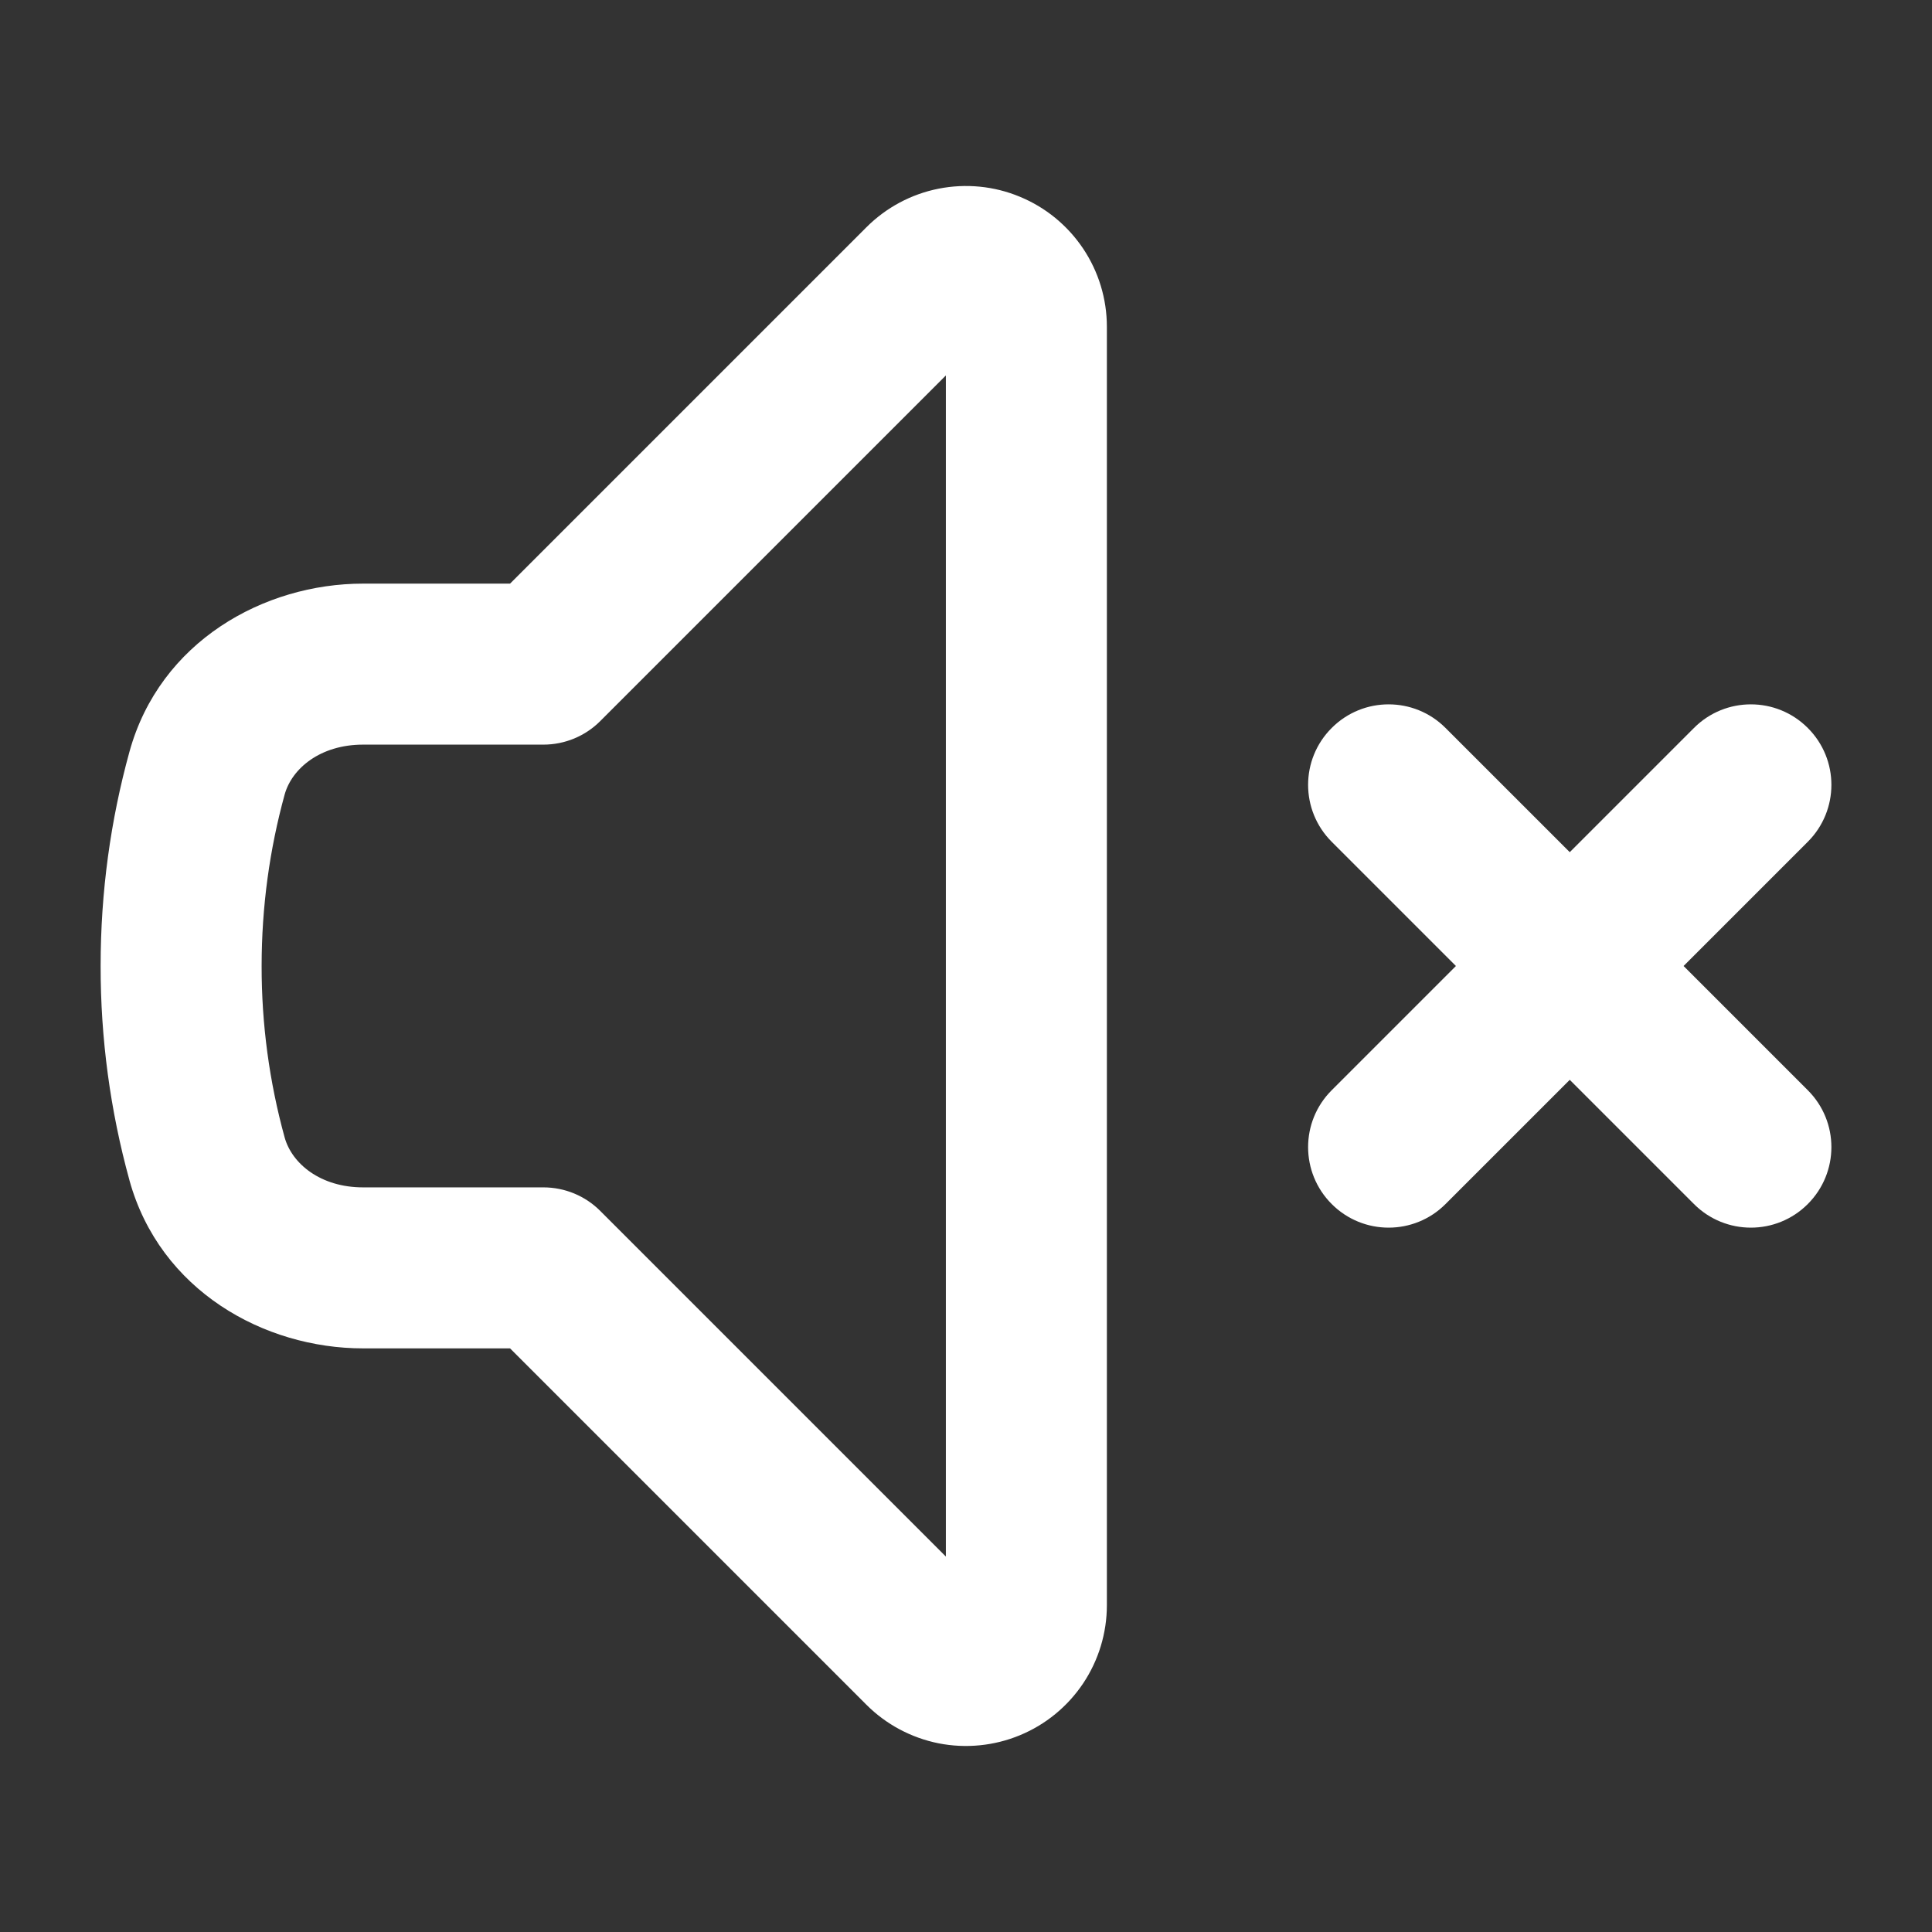 <svg width="24" height="24" viewBox="0 0 24 24" fill="none" xmlns="http://www.w3.org/2000/svg">
<rect x="0" y="0" width="24" height="24" fill="#333333" stroke="none"/>
<path fill-rule="evenodd" clip-rule="evenodd" d="M11.75 4.664V19.336L7.457 15.043C7.27 14.855 7.015 14.75 6.75 14.75H4.51C3.98 14.75 3.626 14.454 3.536 14.13C3.345 13.436 3.249 12.72 3.25 12.001C3.25 11.261 3.35 10.547 3.536 9.87C3.626 9.546 3.979 9.25 4.51 9.25H6.75C7.015 9.25 7.27 9.145 7.457 8.957L11.75 4.664ZM11.659 2.344C11.998 2.277 12.35 2.311 12.669 2.444C12.989 2.576 13.262 2.8 13.455 3.088C13.647 3.375 13.75 3.713 13.75 4.059V19.94C13.75 20.286 13.647 20.625 13.455 20.912C13.262 21.2 12.989 21.424 12.669 21.556C12.35 21.688 11.998 21.723 11.659 21.656C11.32 21.588 11.008 21.422 10.763 21.177L6.336 16.75H4.51C3.281 16.75 1.987 16.032 1.608 14.662L1.608 14.661C1.369 13.794 1.249 12.899 1.25 11.999C1.25 11.079 1.374 10.187 1.608 9.339C1.986 7.967 3.281 7.25 4.51 7.25H6.336L10.763 2.823C11.008 2.578 11.32 2.411 11.659 2.344ZM16.543 9.043C16.933 8.652 17.567 8.652 17.957 9.043L19.5 10.586L21.043 9.043C21.433 8.652 22.067 8.652 22.457 9.043C22.848 9.433 22.848 10.066 22.457 10.457L20.914 12L22.457 13.543C22.848 13.933 22.848 14.566 22.457 14.957C22.067 15.348 21.433 15.348 21.043 14.957L19.5 13.414L17.957 14.957C17.567 15.348 16.933 15.348 16.543 14.957C16.152 14.566 16.152 13.933 16.543 13.543L18.086 12L16.543 10.457C16.152 10.066 16.152 9.433 16.543 9.043Z" fill="white"/>
</svg>
